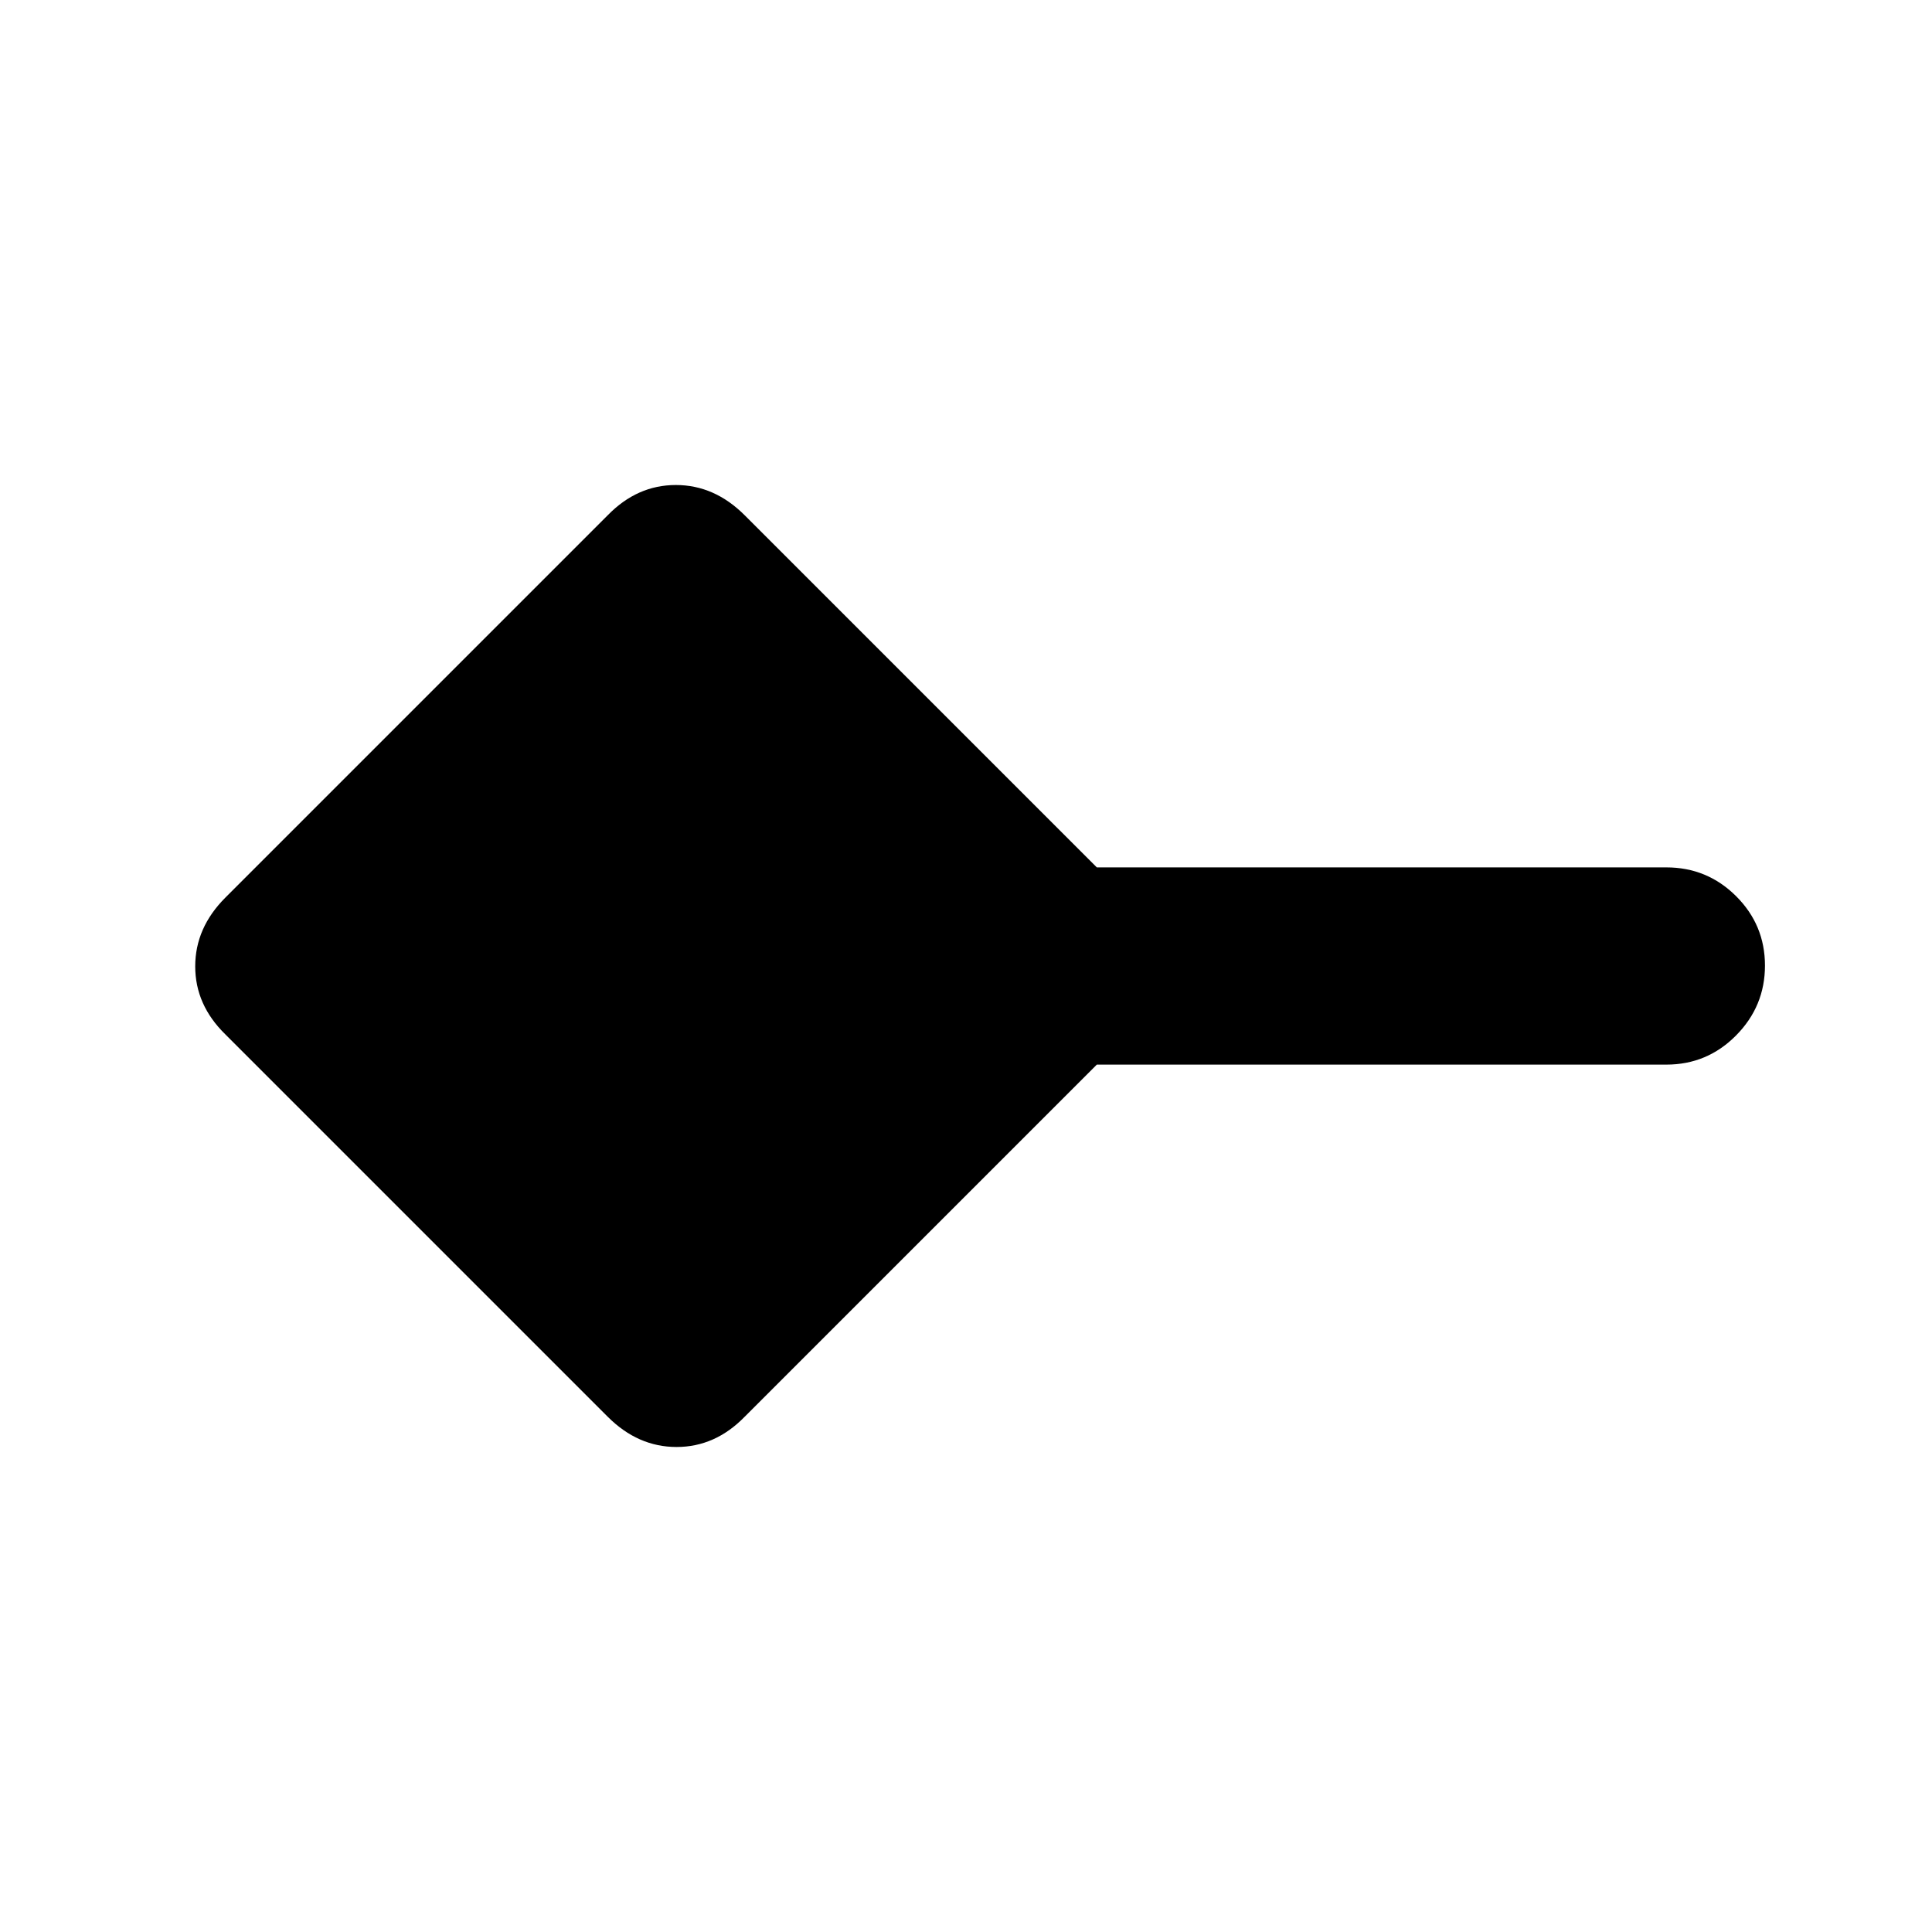 <svg xmlns="http://www.w3.org/2000/svg" height="20" viewBox="0 -960 960 960" width="20"><path d="M302-256 112-446q-15-14.64-15-33.82T112-514l190-190q14.64-15 33.82-15T370-704l175 175h283q20.3 0 34.65 14.29Q877-500.42 877-480.21t-14.35 34.71Q848.3-431 828-431H545L370-256q-14.64 15-33.82 15T302-256Z"/></svg>